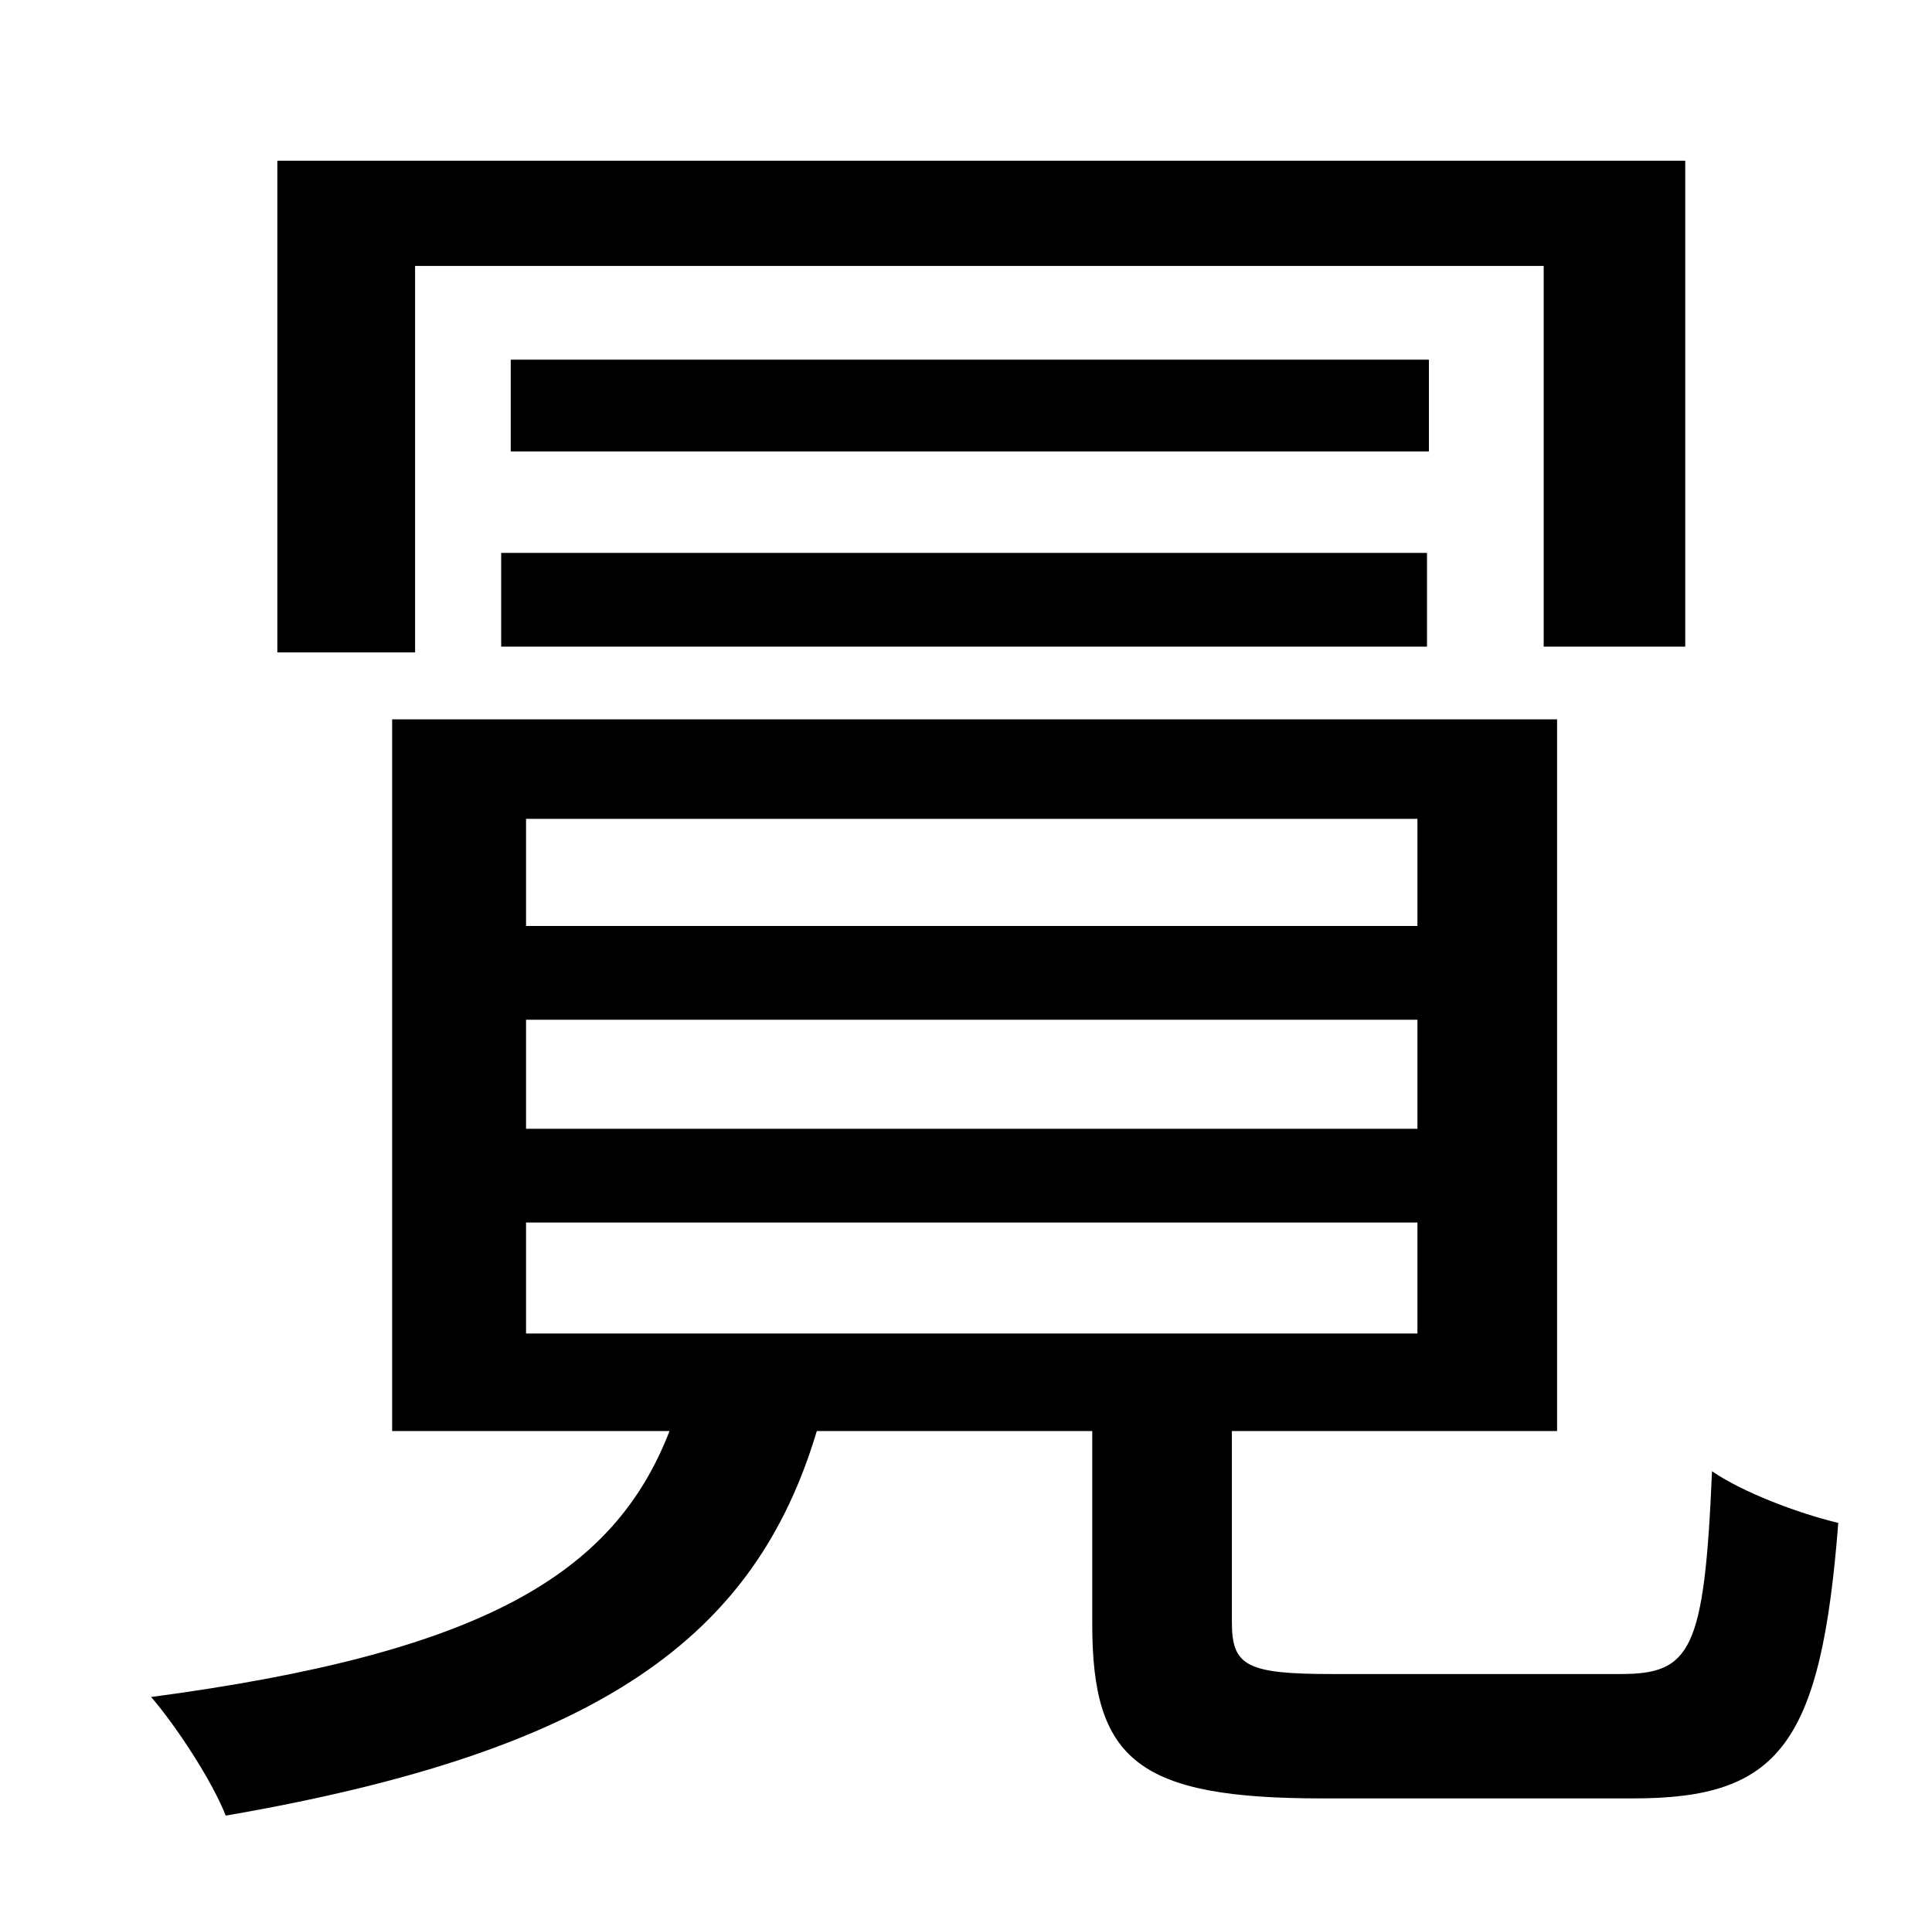 <?xml version="1.0" standalone="no"?>
<!DOCTYPE svg PUBLIC "-//W3C//DTD SVG 1.1//EN" "http://www.w3.org/Graphics/SVG/1.1/DTD/svg11.dtd" >
<svg xmlns="http://www.w3.org/2000/svg" xmlns:xlink="http://www.w3.org/1999/xlink" version="1.1" viewBox="-10 0 1010 1000">
   <path fill="currentColor"
d="M207 139v202h-72v-257h736v254h-74v-199h-590zM737 188v48h-480v-48h480zM252 338v-49h484v49h-484zM265 639v58h466v-58h-466zM265 533v57h466v-57h-466zM265 428v56h466v-56h-466zM687 875h150c37 0 44 -12 48 -106c16 11 45 22 66 27c-9 116 -31 144 -107 144h-163
c-96 0 -120 -20 -120 -91v-101h-144c-32 107 -112 167 -309 201c-7 -18 -26 -47 -39 -62c173 -23 242 -64 271 -139h-145v-372h609v372h-170v100c0 23 8 27 53 27z" />
</svg>
